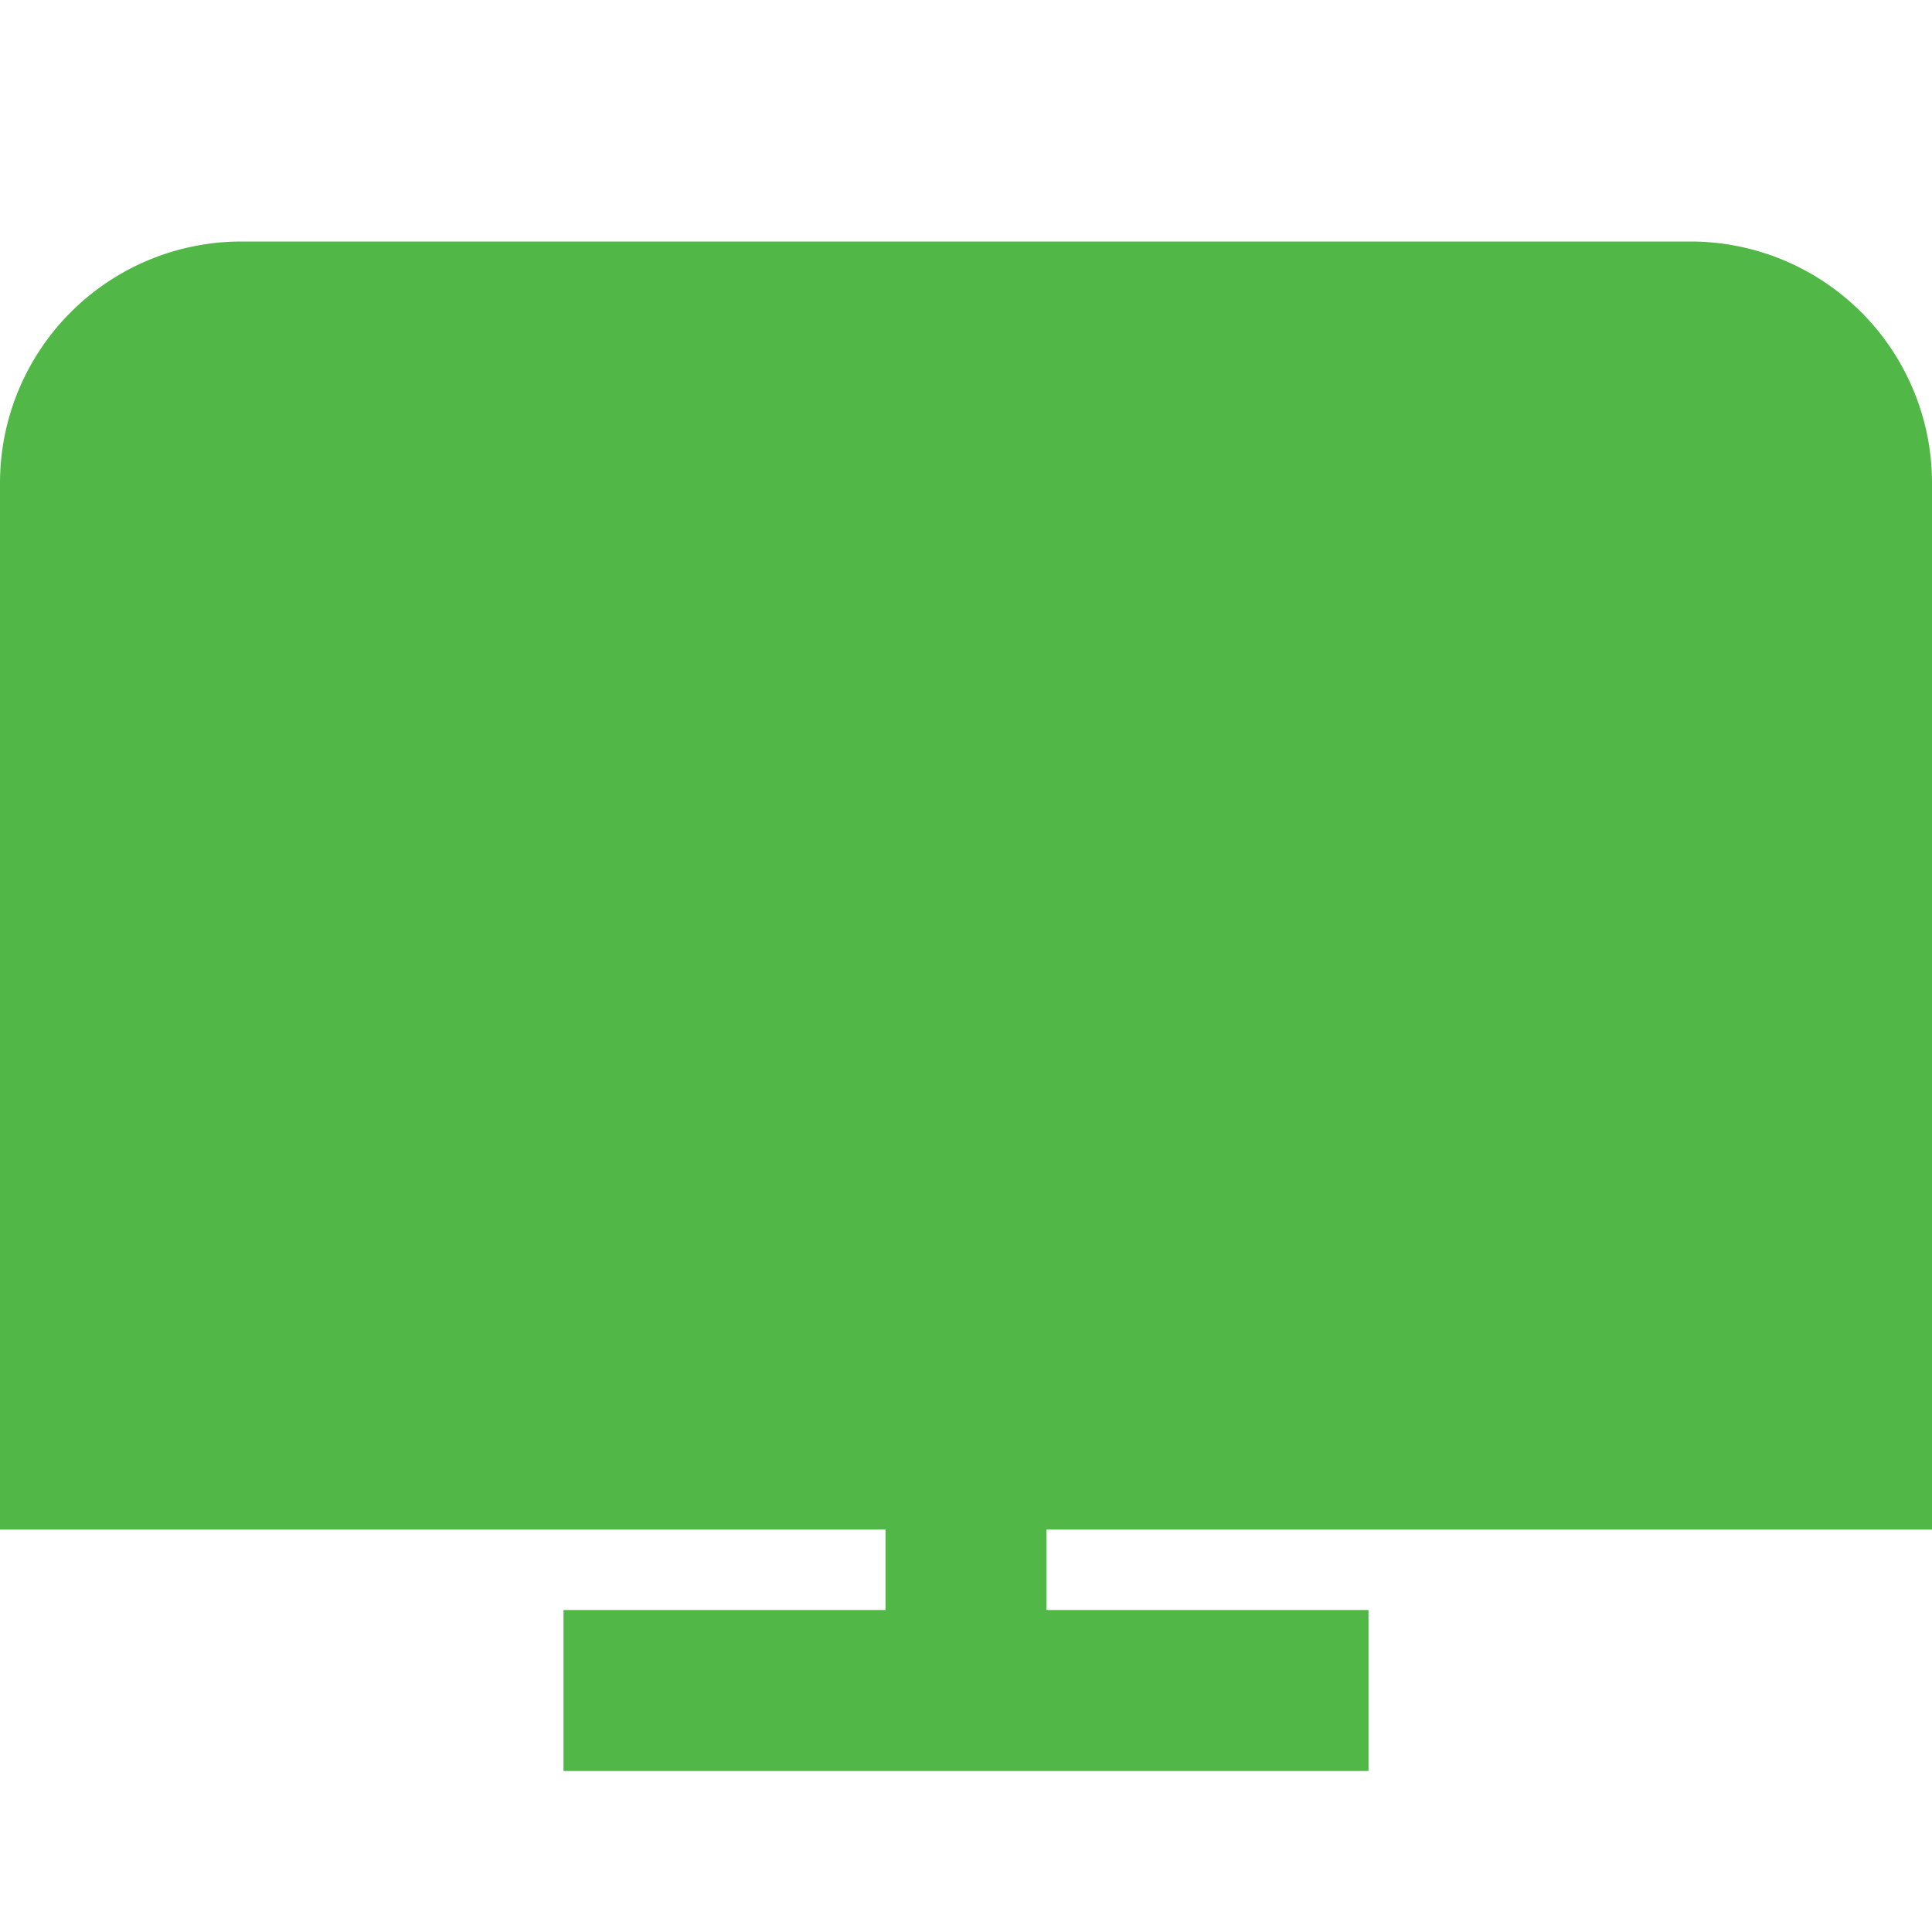 <svg id="Layer_1" data-name="Layer 1" xmlns="http://www.w3.org/2000/svg" viewBox="0 0 24 24"><defs><style>.cls-1{fill:#51B848;}</style></defs><title>47 tv</title><path class="cls-1"  d="M24,19V6a3,3,0,0,0-3-3H3A3,3,0,0,0,0,6V19H11v1H7v2H17V20H13V19Z"/></svg>